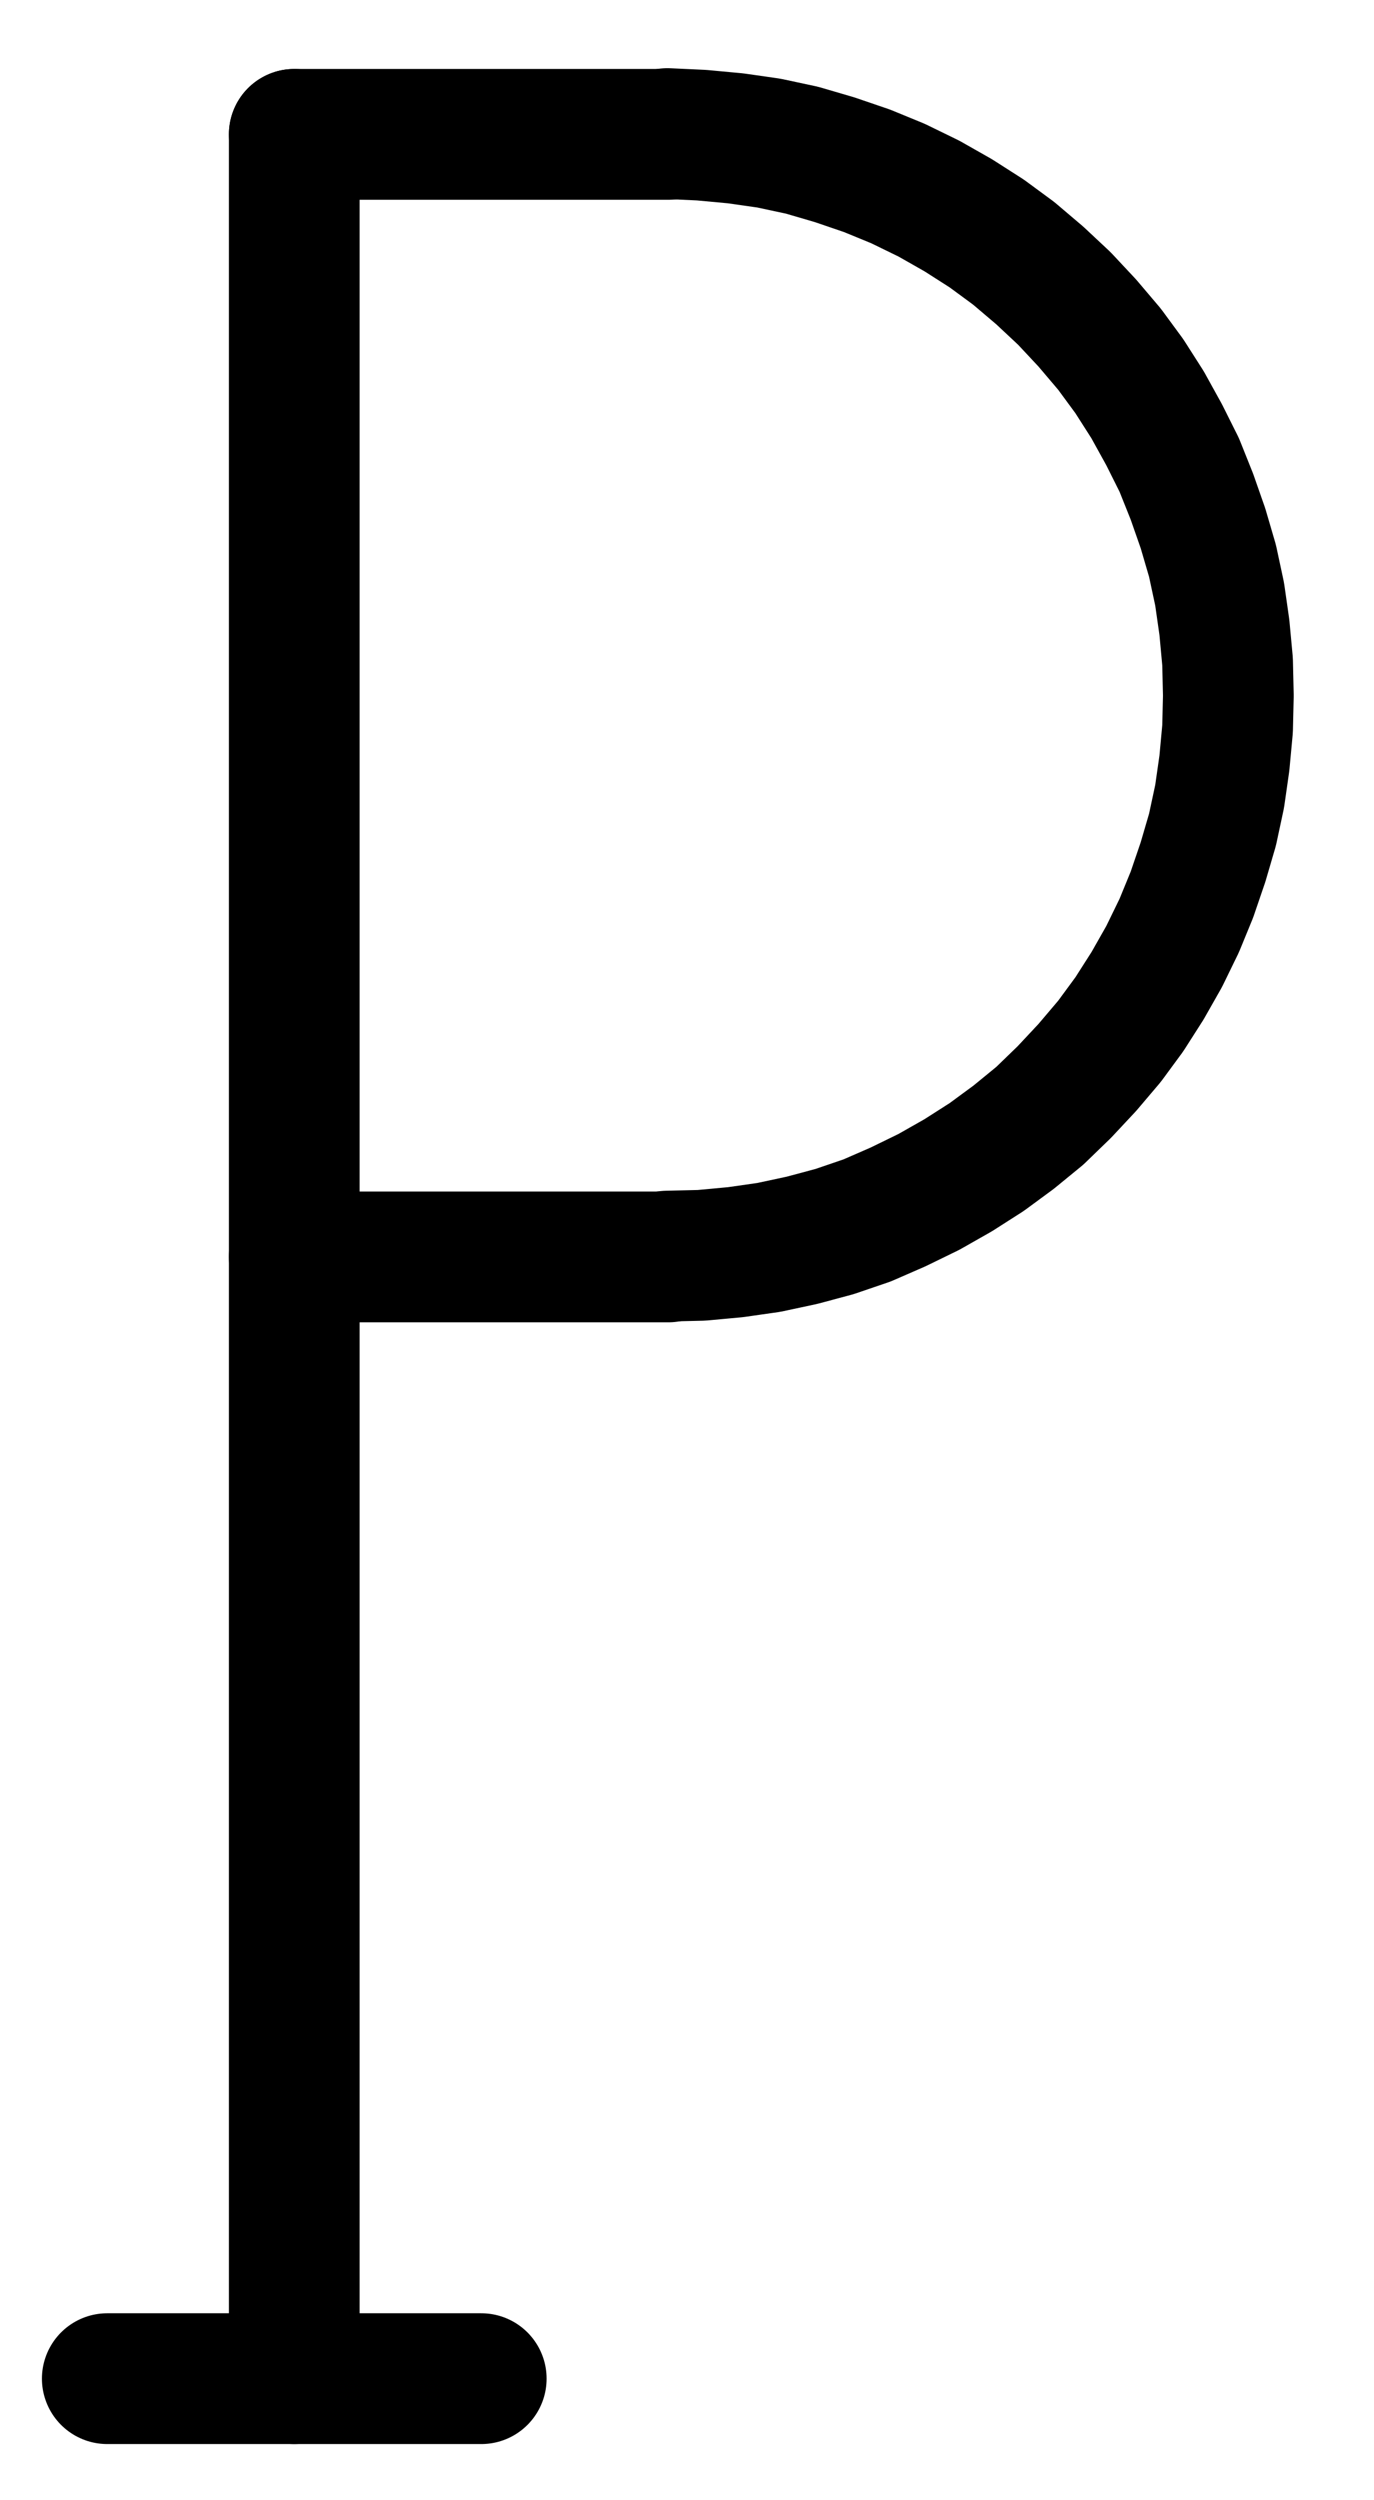 <?xml version="1.0" encoding="UTF-8" standalone="no"?>
<!-- Created with Inkscape (http://www.inkscape.org/) -->

<svg
   version="1.1"
   id="svg1"
   width="277.48"
   height="504.547"
   viewBox="0 0 277.48 504.547"
   sodipodi:docname="Dissolve10.pdf"
   xmlns:inkscape="http://www.inkscape.org/namespaces/inkscape"
   xmlns:sodipodi="http://sodipodi.sourceforge.net/DTD/sodipodi-0.dtd"
   xmlns="http://www.w3.org/2000/svg"
   xmlns:svg="http://www.w3.org/2000/svg">
  <defs
     id="defs1">
    <clipPath
       clipPathUnits="userSpaceOnUse"
       id="clipPath2">
      <path
         d="M 0,0.16 V 1122.56 H 793.6 V 0.16 Z"
         transform="translate(-3.3333333e-6)"
         clip-rule="evenodd"
         id="path2" />
    </clipPath>
    <clipPath
       clipPathUnits="userSpaceOnUse"
       id="clipPath4">
      <path
         d="M 0,0.16 V 1122.56 H 793.6 V 0.16 Z"
         transform="translate(-3.3333333e-6)"
         clip-rule="evenodd"
         id="path4" />
    </clipPath>
    <clipPath
       clipPathUnits="userSpaceOnUse"
       id="clipPath6">
      <path
         d="M 0,0.16 V 1122.56 H 793.6 V 0.16 Z"
         transform="translate(-397.6,-567.2)"
         clip-rule="evenodd"
         id="path6" />
    </clipPath>
    <clipPath
       clipPathUnits="userSpaceOnUse"
       id="clipPath8">
      <path
         d="M 0,0.16 V 1122.56 H 793.6 V 0.16 Z"
         transform="translate(-3.3333333e-6)"
         clip-rule="evenodd"
         id="path8" />
    </clipPath>
    <clipPath
       clipPathUnits="userSpaceOnUse"
       id="clipPath10">
      <path
         d="M 0,0.16 V 1122.56 H 793.6 V 0.16 Z"
         transform="translate(-3.3333333e-6)"
         clip-rule="evenodd"
         id="path10" />
    </clipPath>
  </defs>
  <sodipodi:namedview
     id="namedview1"
     pagecolor="#505050"
     bordercolor="#eeeeee"
     borderopacity="1"
     inkscape:showpageshadow="0"
     inkscape:pageopacity="0"
     inkscape:pagecheckerboard="0"
     inkscape:deskcolor="#505050">
    <inkscape:page
       x="0"
       y="0"
       inkscape:label="1"
       id="page1"
       width="277.48"
       height="504.547"
       margin="0"
       bleed="0" />
  </sodipodi:namedview>
  <g
     id="g1"
     inkscape:groupmode="layer"
     inkscape:label="1">
    <path
       id="path1"
       d="M 322.24,793.76 V 340.8"
       style="fill:none;stroke:#000000;stroke-width:26.4;stroke-linecap:round;stroke-linejoin:round;stroke-miterlimit:10;stroke-dasharray:none;stroke-opacity:1"
       transform="translate(-262.813,-313.68)"
       clip-path="url(#clipPath2)" />
    <path
       id="path3"
       d="M 284.48,793.76 H 360"
       style="fill:none;stroke:#000000;stroke-width:26.4;stroke-linecap:round;stroke-linejoin:round;stroke-miterlimit:10;stroke-dasharray:none;stroke-opacity:1"
       transform="translate(-262.813,-313.68)"
       clip-path="url(#clipPath4)" />
    <path
       id="path5"
       d="m 0,0 6.88,-0.16 6.88,-0.64 6.72,-0.96 6.72,-1.44 6.56,-1.76 6.56,-2.24 6.24,-2.72 6.24,-3.04 5.92,-3.36 5.76,-3.68 5.44,-4 5.28,-4.32 4.96,-4.8 4.64,-4.96 4.48,-5.28 4,-5.44 3.68,-5.76 L 100.32,-60.48 l 3.04,-6.24 2.56,-6.24 2.24,-6.56 1.92,-6.56 1.44,-6.72 0.96,-6.72 0.64,-6.88 0.16,-6.72 -0.16,-6.88 -0.64,-6.88 -0.96,-6.72 -1.44,-6.72 -1.92,-6.56 -2.24,-6.4 -2.56,-6.4 -3.04,-6.08 -3.36,-6.08 -3.68,-5.76 -4,-5.44 -4.48,-5.28 -4.64,-4.96 -4.96,-4.64 -5.28,-4.48 -5.44,-4 -5.76,-3.68 -5.92,-3.36 -6.24,-3.04 L 40.32,-219.04 33.76,-221.28 27.2,-223.2 20.48,-224.64 13.76,-225.6 6.88,-226.24 0,-226.56"
       style="fill:none;stroke:#000000;stroke-width:26.4;stroke-linecap:round;stroke-linejoin:round;stroke-miterlimit:10;stroke-dasharray:none;stroke-opacity:1"
       transform="translate(134.787,253.52)"
       clip-path="url(#clipPath6)" />
    <path
       id="path7"
       d="m 322.24,340.8 h 75.52"
       style="fill:none;stroke:#000000;stroke-width:26.4;stroke-linecap:round;stroke-linejoin:round;stroke-miterlimit:10;stroke-dasharray:none;stroke-opacity:1"
       transform="translate(-262.813,-313.68)"
       clip-path="url(#clipPath8)" />
    <path
       id="path9"
       d="m 322.24,567.36 h 75.52"
       style="fill:none;stroke:#000000;stroke-width:26.4;stroke-linecap:round;stroke-linejoin:round;stroke-miterlimit:10;stroke-dasharray:none;stroke-opacity:1"
       transform="translate(-262.813,-313.68)"
       clip-path="url(#clipPath10)" />
  </g>
</svg>
